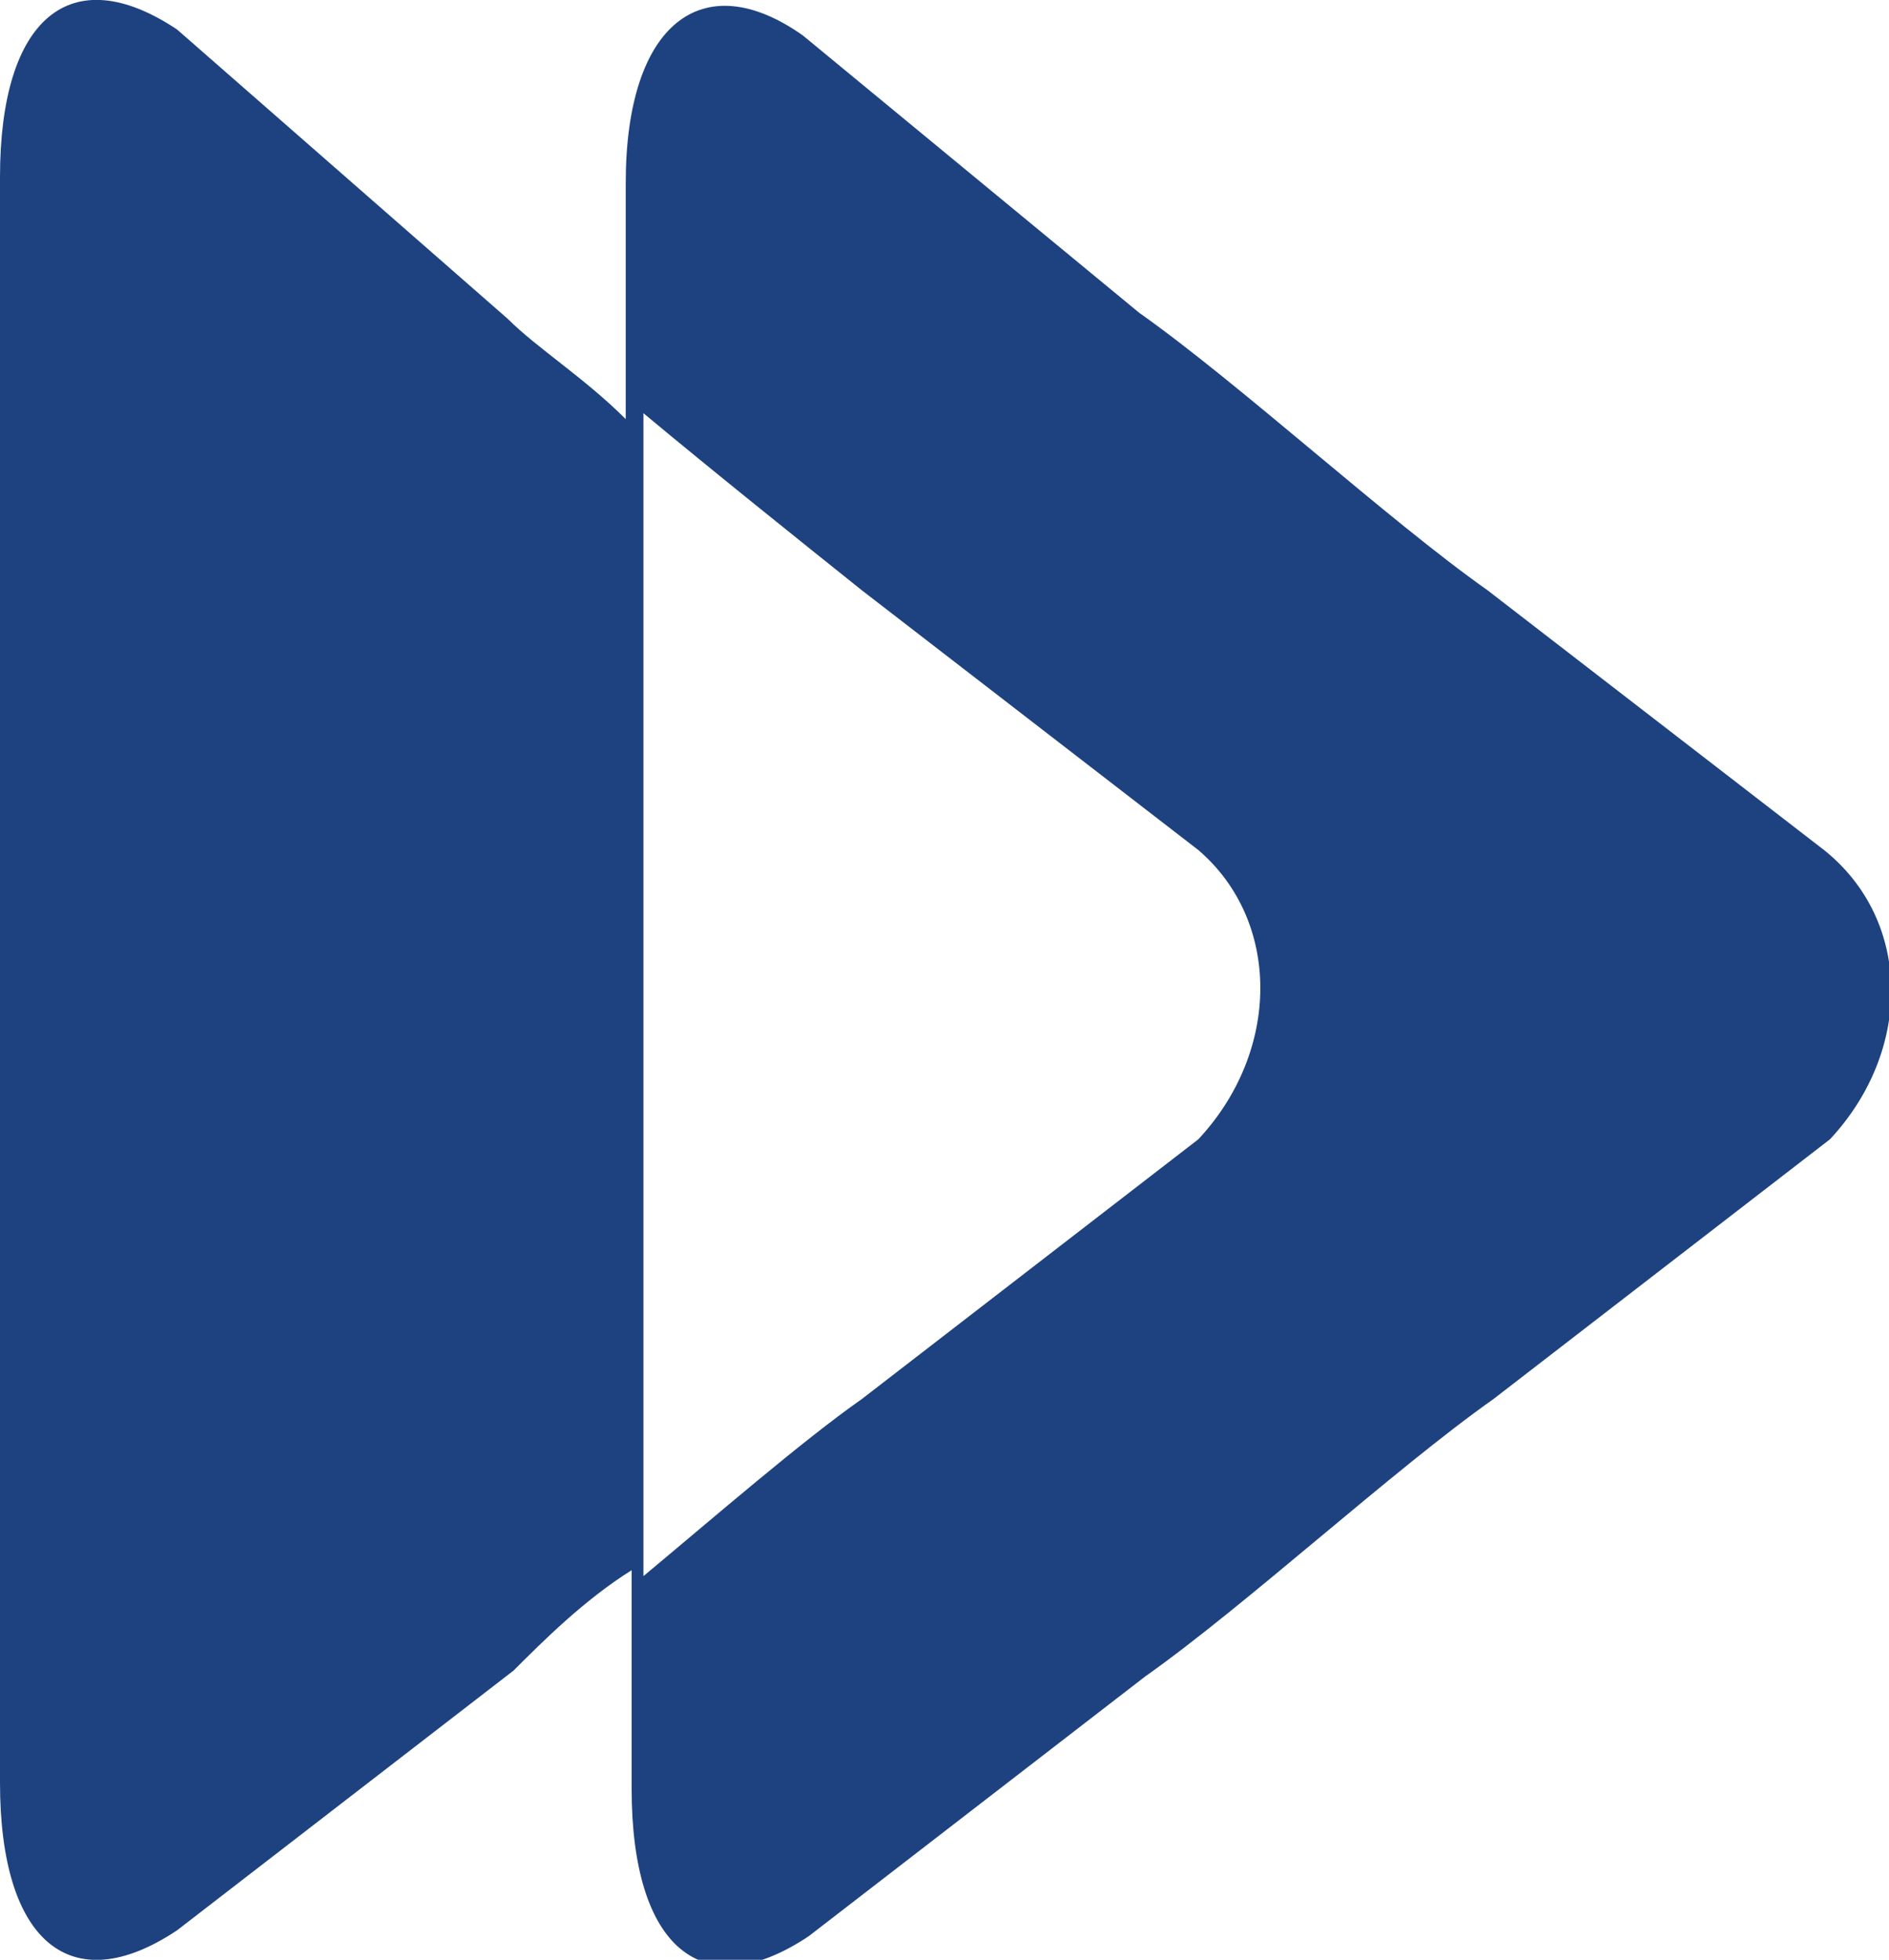 <?xml version="1.0" encoding="utf-8"?>
<!-- Generator: Adobe Illustrator 18.0.0, SVG Export Plug-In . SVG Version: 6.00 Build 0)  -->
<!DOCTYPE svg PUBLIC "-//W3C//DTD SVG 1.1//EN" "http://www.w3.org/Graphics/SVG/1.1/DTD/svg11.dtd">
<svg version="1.1" id="Layer_1" xmlns="http://www.w3.org/2000/svg" xmlns:xlink="http://www.w3.org/1999/xlink" x="0px" y="0px"
	 viewBox="0 0 32 33.2" enable-background="new 0 0 32 33.2" xml:space="preserve">
<path fill="#1E427F" d="M30.9,14.4l-5.7-4.4c-1.7-1.2-4.2-3.5-5.9-4.7l-5.7-4.7c-1.7-1.2-3-0.2-3,2.5v4c-0.7-0.7-1.5-1.2-2-1.7
	L3,0.5C1.2-0.7,0,0.3,0,3v8.9v9.4v8.9c0,2.7,1.2,3.7,3,2.5l5.7-4.4c0.5-0.5,1.2-1.2,2-1.7v3.7c0,2.7,1.2,3.7,3,2.5l5.7-4.4
	c1.7-1.2,4.2-3.5,5.9-4.7l5.7-4.4C32.4,17.8,32.4,15.6,30.9,14.4z M20.3,19.3l-5.7,4.4c-1,0.7-2.5,2-3.7,3v-5.2v-9.4V7
	c1.2,1,2.7,2.2,3.7,3l5.7,4.4C21.7,15.6,21.7,17.8,20.3,19.3z"/>
</svg>
